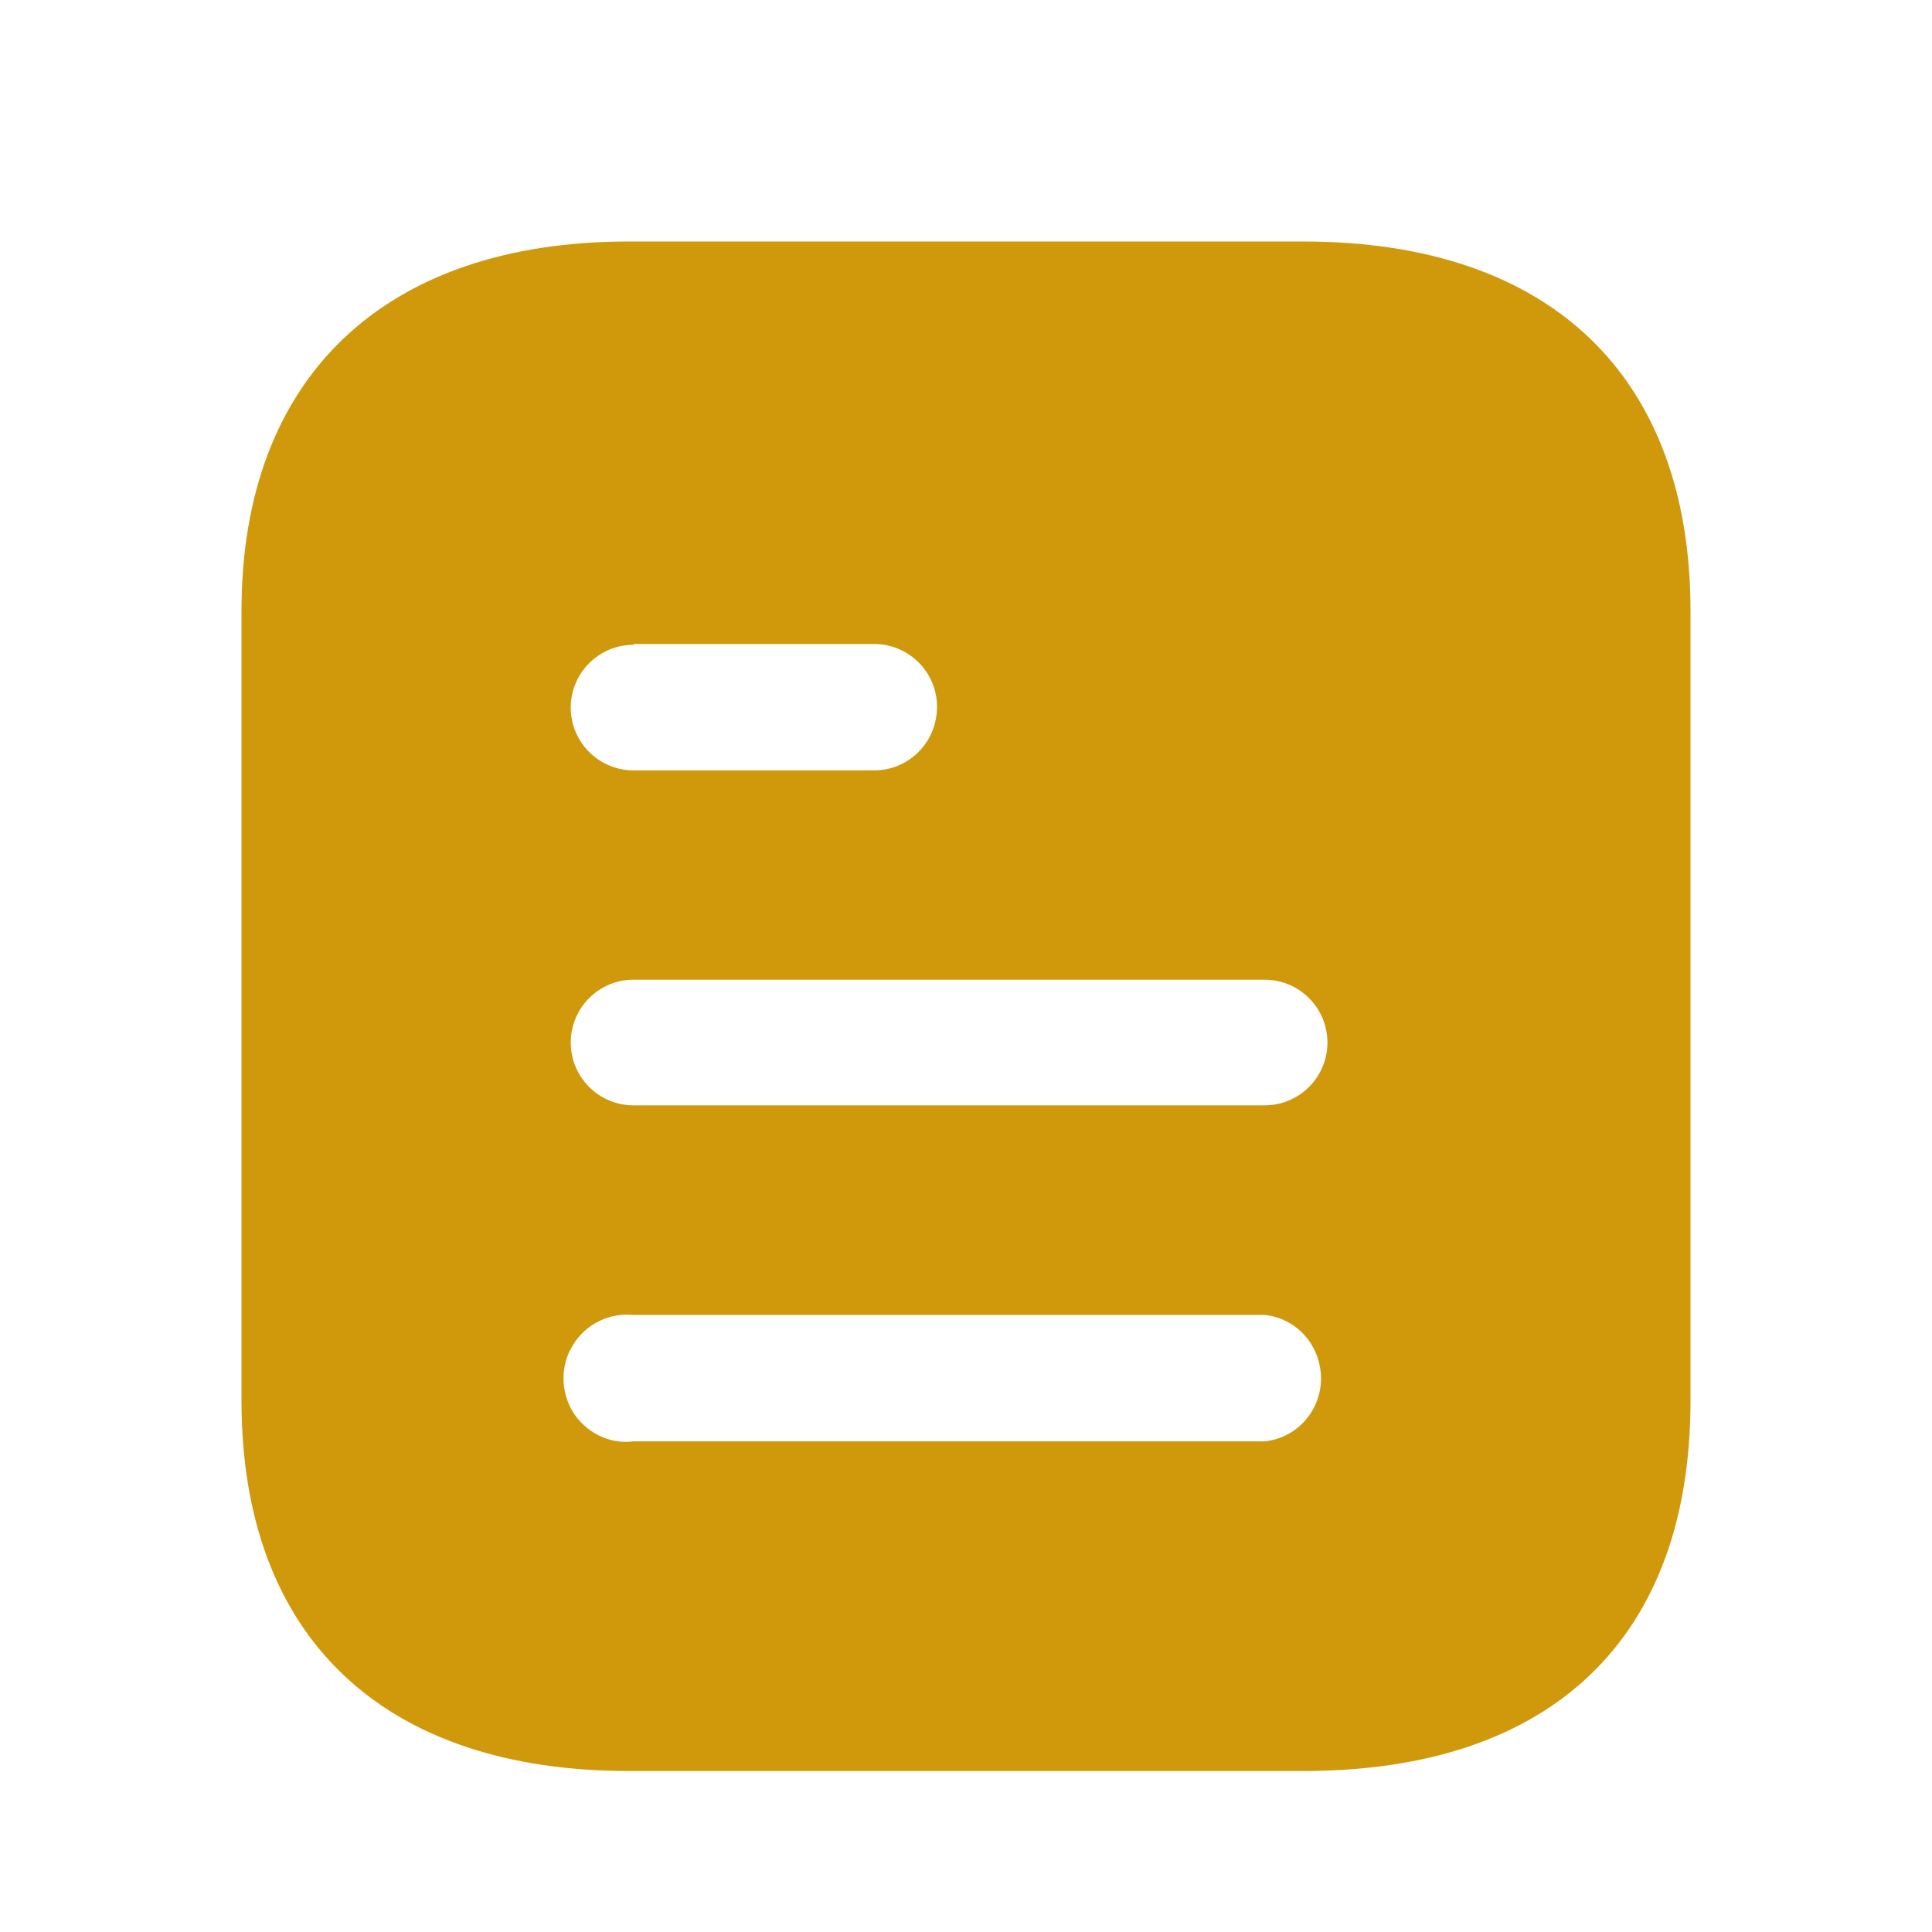 <?xml version="1.0" encoding="UTF-8"?>
<svg width="24px" height="24px" viewBox="0 0 24 24" version="1.1" xmlns="http://www.w3.org/2000/svg" xmlns:xlink="http://www.w3.org/1999/xlink">
    <title>icon/24/3</title>
    <g id="icon/24/3" stroke="none" stroke-width="1" fill="none" fill-rule="evenodd">
        <path d="M16.191,3 C19.28,3 21,4.691 21,7.588 L21,7.588 L21,17.402 C21,20.347 19.28,22 16.191,22 L16.191,22 L7.81,22 C4.77,22 3,20.347 3,17.402 L3,17.402 L3,7.588 C3,4.691 4.77,3 7.81,3 L7.81,3 Z M7.87,16.335 C7.57,16.305 7.28,16.445 7.12,16.705 C6.96,16.955 6.96,17.285 7.12,17.545 C7.28,17.795 7.57,17.945 7.87,17.905 L7.87,17.905 L15.71,17.905 C16.109,17.865 16.41,17.524 16.41,17.125 C16.41,16.715 16.109,16.375 15.71,16.335 L15.71,16.335 Z M15.71,12.17 L7.87,12.17 C7.439,12.17 7.09,12.521 7.09,12.951 C7.09,13.381 7.439,13.731 7.87,13.731 L7.87,13.731 L15.71,13.731 C16.14,13.731 16.49,13.381 16.49,12.951 C16.49,12.521 16.14,12.17 15.71,12.17 L15.71,12.17 Z M10.859,8 L7.87,8 L7.87,8.01 C7.439,8.01 7.09,8.36 7.09,8.79 C7.09,9.22 7.439,9.57 7.87,9.57 L7.87,9.57 L10.859,9.57 C11.29,9.57 11.64,9.22 11.64,8.779 C11.64,8.35 11.29,8 10.859,8 L10.859,8 Z" id="Document" fill="rgb(208, 152, 11)"></path>
    </g>
</svg>